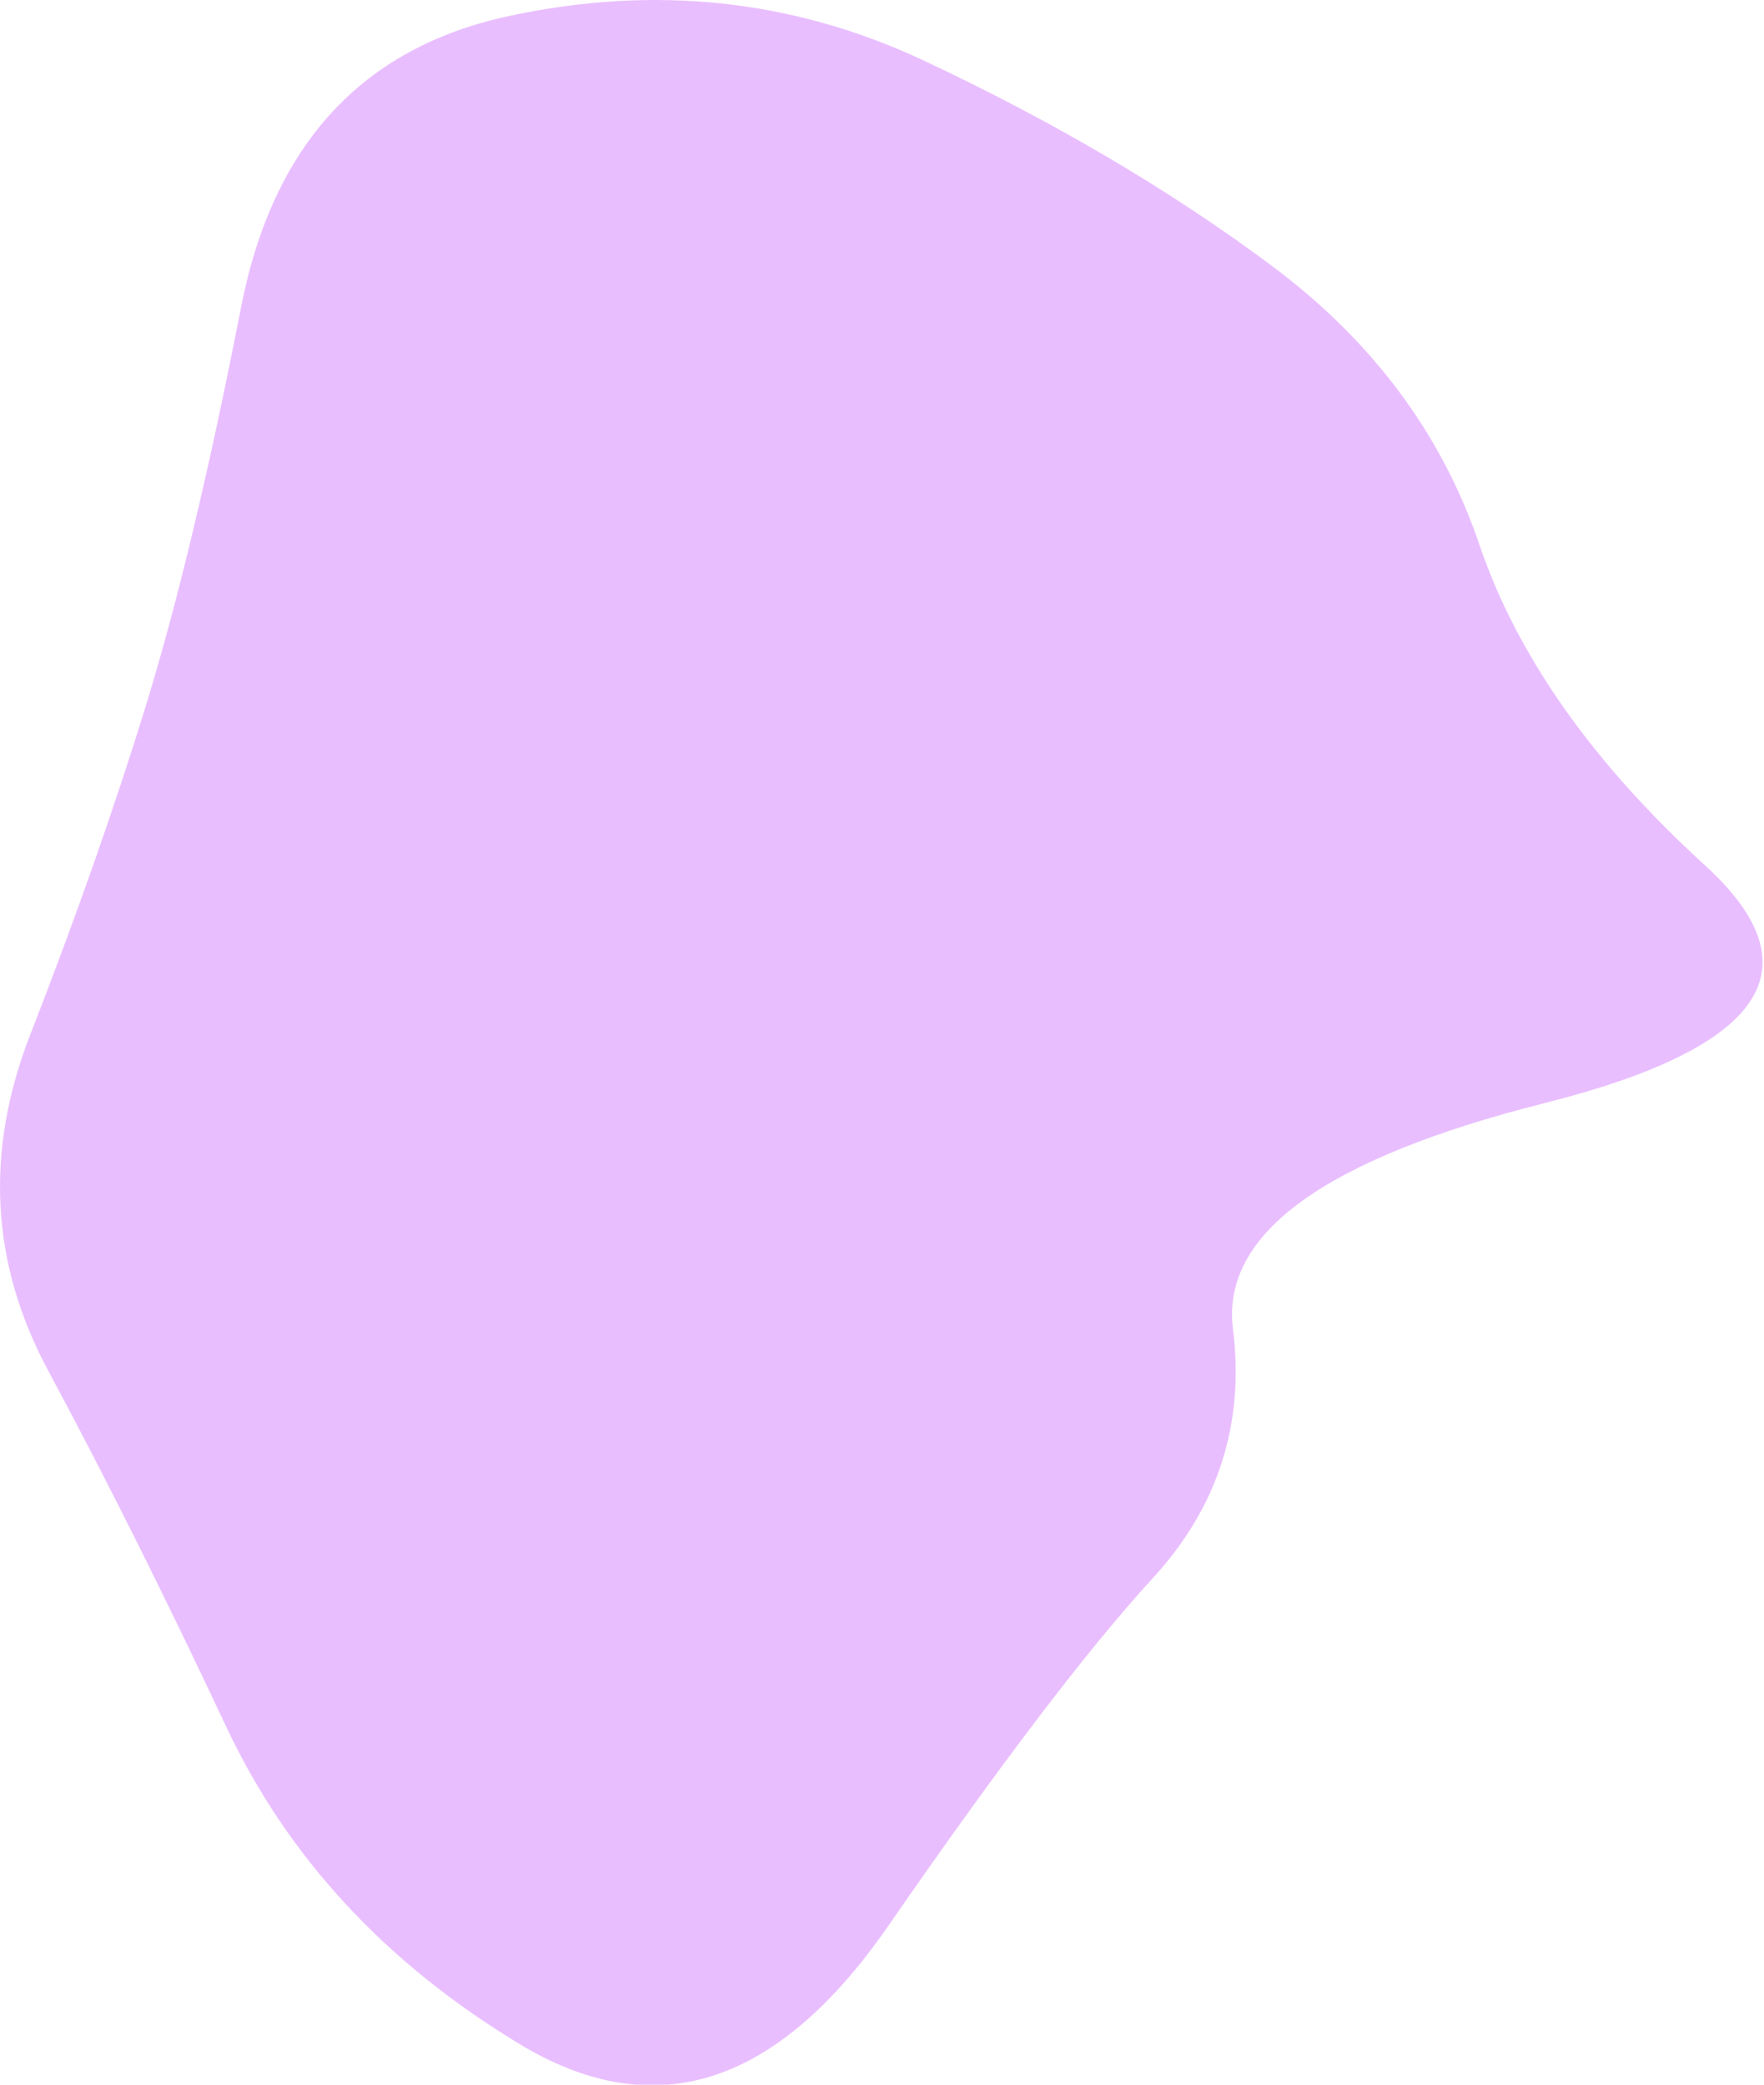 <svg width="297" height="351" viewBox="0 0 297 351" fill="none" xmlns="http://www.w3.org/2000/svg">
<path d="M260.087 185.723C223.087 195.057 205.587 207.723 207.587 223.723C209.587 239.723 205.087 253.723 194.087 265.723C183.087 277.723 168.253 297.223 149.587 324.223C130.92 351.223 110.253 357.89 87.587 344.223C64.92 330.557 48.42 312.723 38.087 290.723C27.753 268.723 17.753 248.723 8.087 230.723C-1.58 212.723 -2.58 193.89 5.087 174.223C12.753 154.557 19.253 136.057 24.587 118.723C29.92 101.39 35.253 79.057 40.587 51.723C45.92 24.39 60.92 8.057 85.587 2.723C110.253 -2.61 133.587 -0.11 155.587 10.223C177.587 20.557 197.087 32.057 214.087 44.723C231.087 57.39 242.753 73.057 249.087 91.723C255.42 110.39 268.087 128.39 287.087 145.723C306.087 163.057 297.087 176.39 260.087 185.723Z" fill="#D47FFF" fill-opacity="0.5"/>
</svg>
